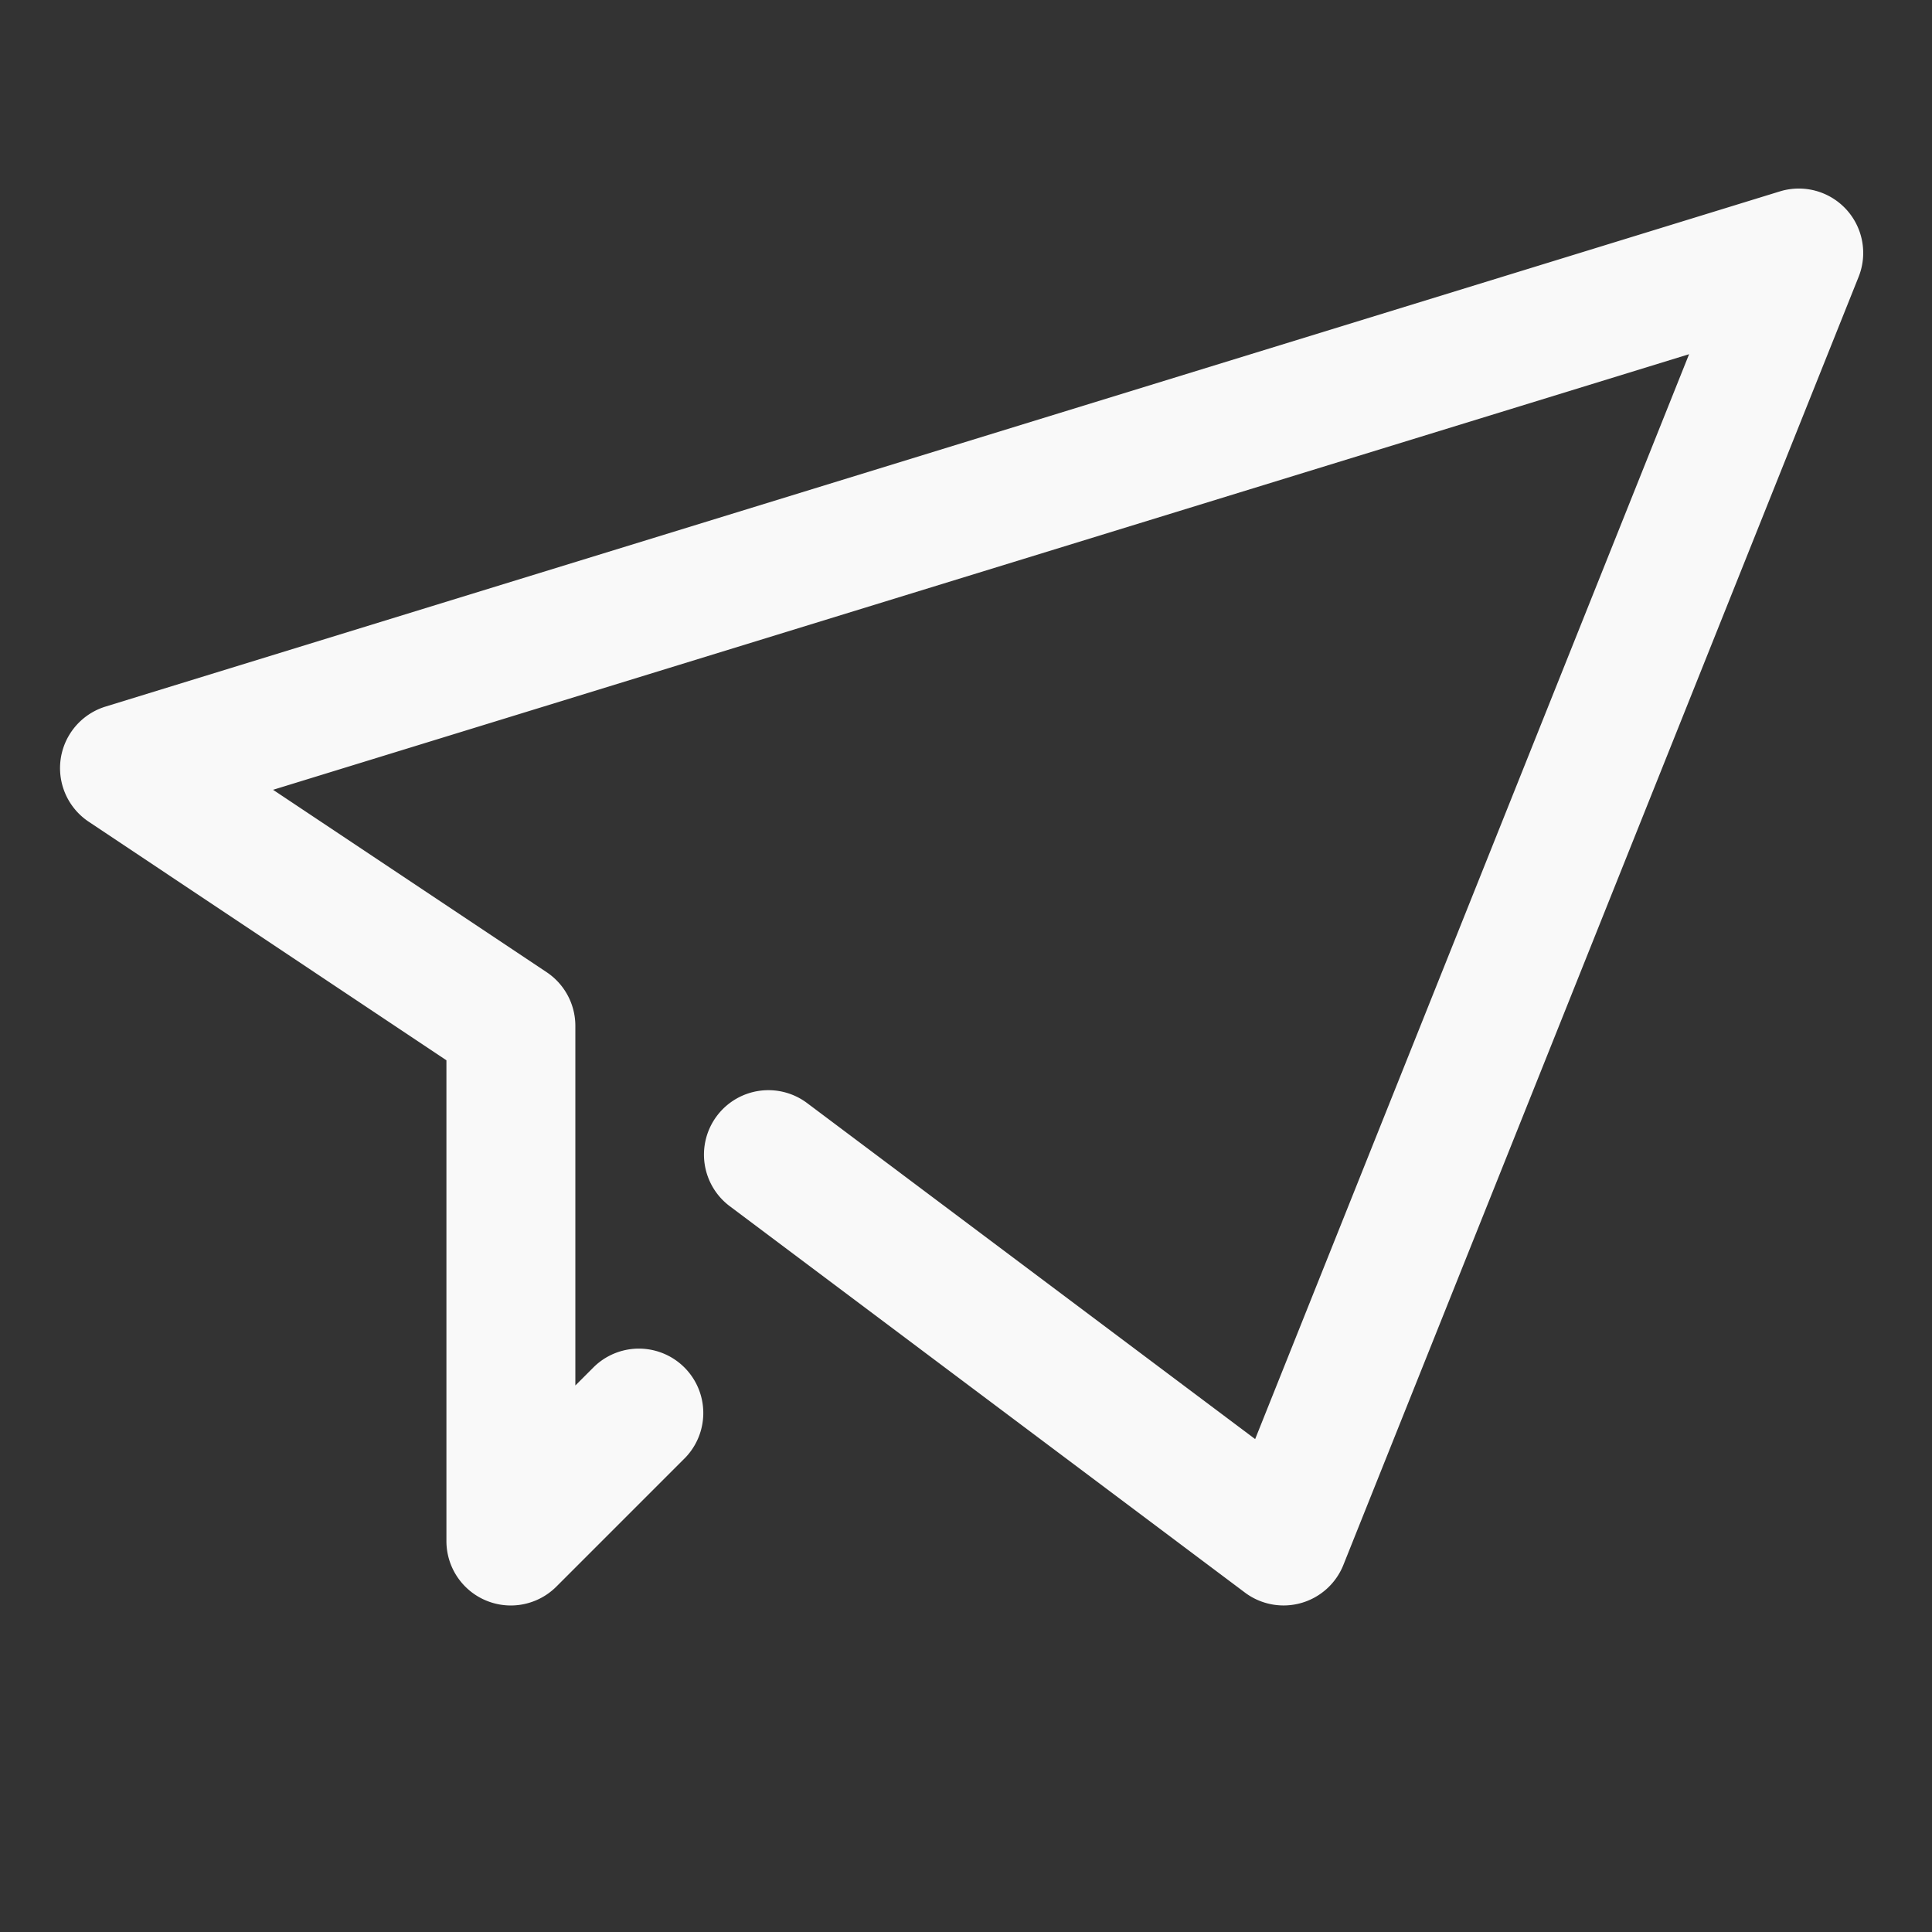 <?xml version="1.0" encoding="UTF-8" standalone="no"?>
<svg
   xmlns:dc="http://purl.org/dc/elements/1.1/"
   xmlns:cc="http://creativecommons.org/ns#"
   xmlns:rdf="http://www.w3.org/1999/02/22-rdf-syntax-ns#"
   xmlns:svg="http://www.w3.org/2000/svg"
   xmlns="http://www.w3.org/2000/svg"
   xmlns:sodipodi="http://sodipodi.sourceforge.net/DTD/sodipodi-0.dtd"
   xmlns:inkscape="http://www.inkscape.org/namespaces/inkscape"
   viewBox="0 0 15 15"
   x="0px"
   y="0px"
   version="1.1"
   id="svg14"
   sodipodi:docname="send-white.svg"
   width="15"
   height="15"
   inkscape:version="0.92.3 (2405546, 2018-03-11)"
   inkscape:export-filename="/home/ed/Téléchargements/noun_send_1817323.svg.png"
   inkscape:export-xdpi="3840"
   inkscape:export-ydpi="3840">
  <rect x="0" y="0" width="15" height="15" fill="#333333" stroke="none"/>
  <defs
     id="defs18" />
  <sodipodi:namedview
     pagecolor="#ffffff"
     bordercolor="#666666"
     borderopacity="1"
     objecttolerance="10"
     gridtolerance="10"
     guidetolerance="10"
     inkscape:pageopacity="0"
     inkscape:pageshadow="2"
     inkscape:window-width="1920"
     inkscape:window-height="1025"
     id="namedview16"
     showgrid="false"
     inkscape:zoom="17.163294"
     inkscape:cx="27.499113"
     inkscape:cy="-6.0483886"
     inkscape:window-x="0"
     inkscape:window-y="27"
     inkscape:window-maximized="1"
     inkscape:current-layer="svg14" />
  <title
     id="title2">Asset 63</title>
  <g
     data-name="Layer 2"
     id="g8"
     transform="translate(0.466,1.464)"
     style="fill:#f9f9f9">
    <g
       data-name="Layer 1"
       id="g6"
       style="fill:#f9f9f9">
      <path
         d="m 13.964,0.686 -4,10 a 0.5,0.5 0 0 1 -0.764,0.215 l -4,-3 A 0.5,0.5 0 1 1 5.8,7.1 L 9.279,9.709 12.648,1.286 1.654,4.668 l 2.124,1.416 a 0.501,0.501 0 0 1 0.223,0.416 v 2.793 L 4.147,9.147 a 0.5,0.5 0 0 1 0.707,0.707 l -1,1 A 0.5,0.5 0 0 1 3,10.5 V 6.768 L 0.223,4.916 a 0.5,0.5 0 0 1 0.13,-0.894 l 13,-4 a 0.5,0.5 0 0 1 0.611,0.664 z"
         id="path4"
         inkscape:connector-curvature="0"
         style="fill:#f9f9f9" />
    </g>
  </g>
</svg>
